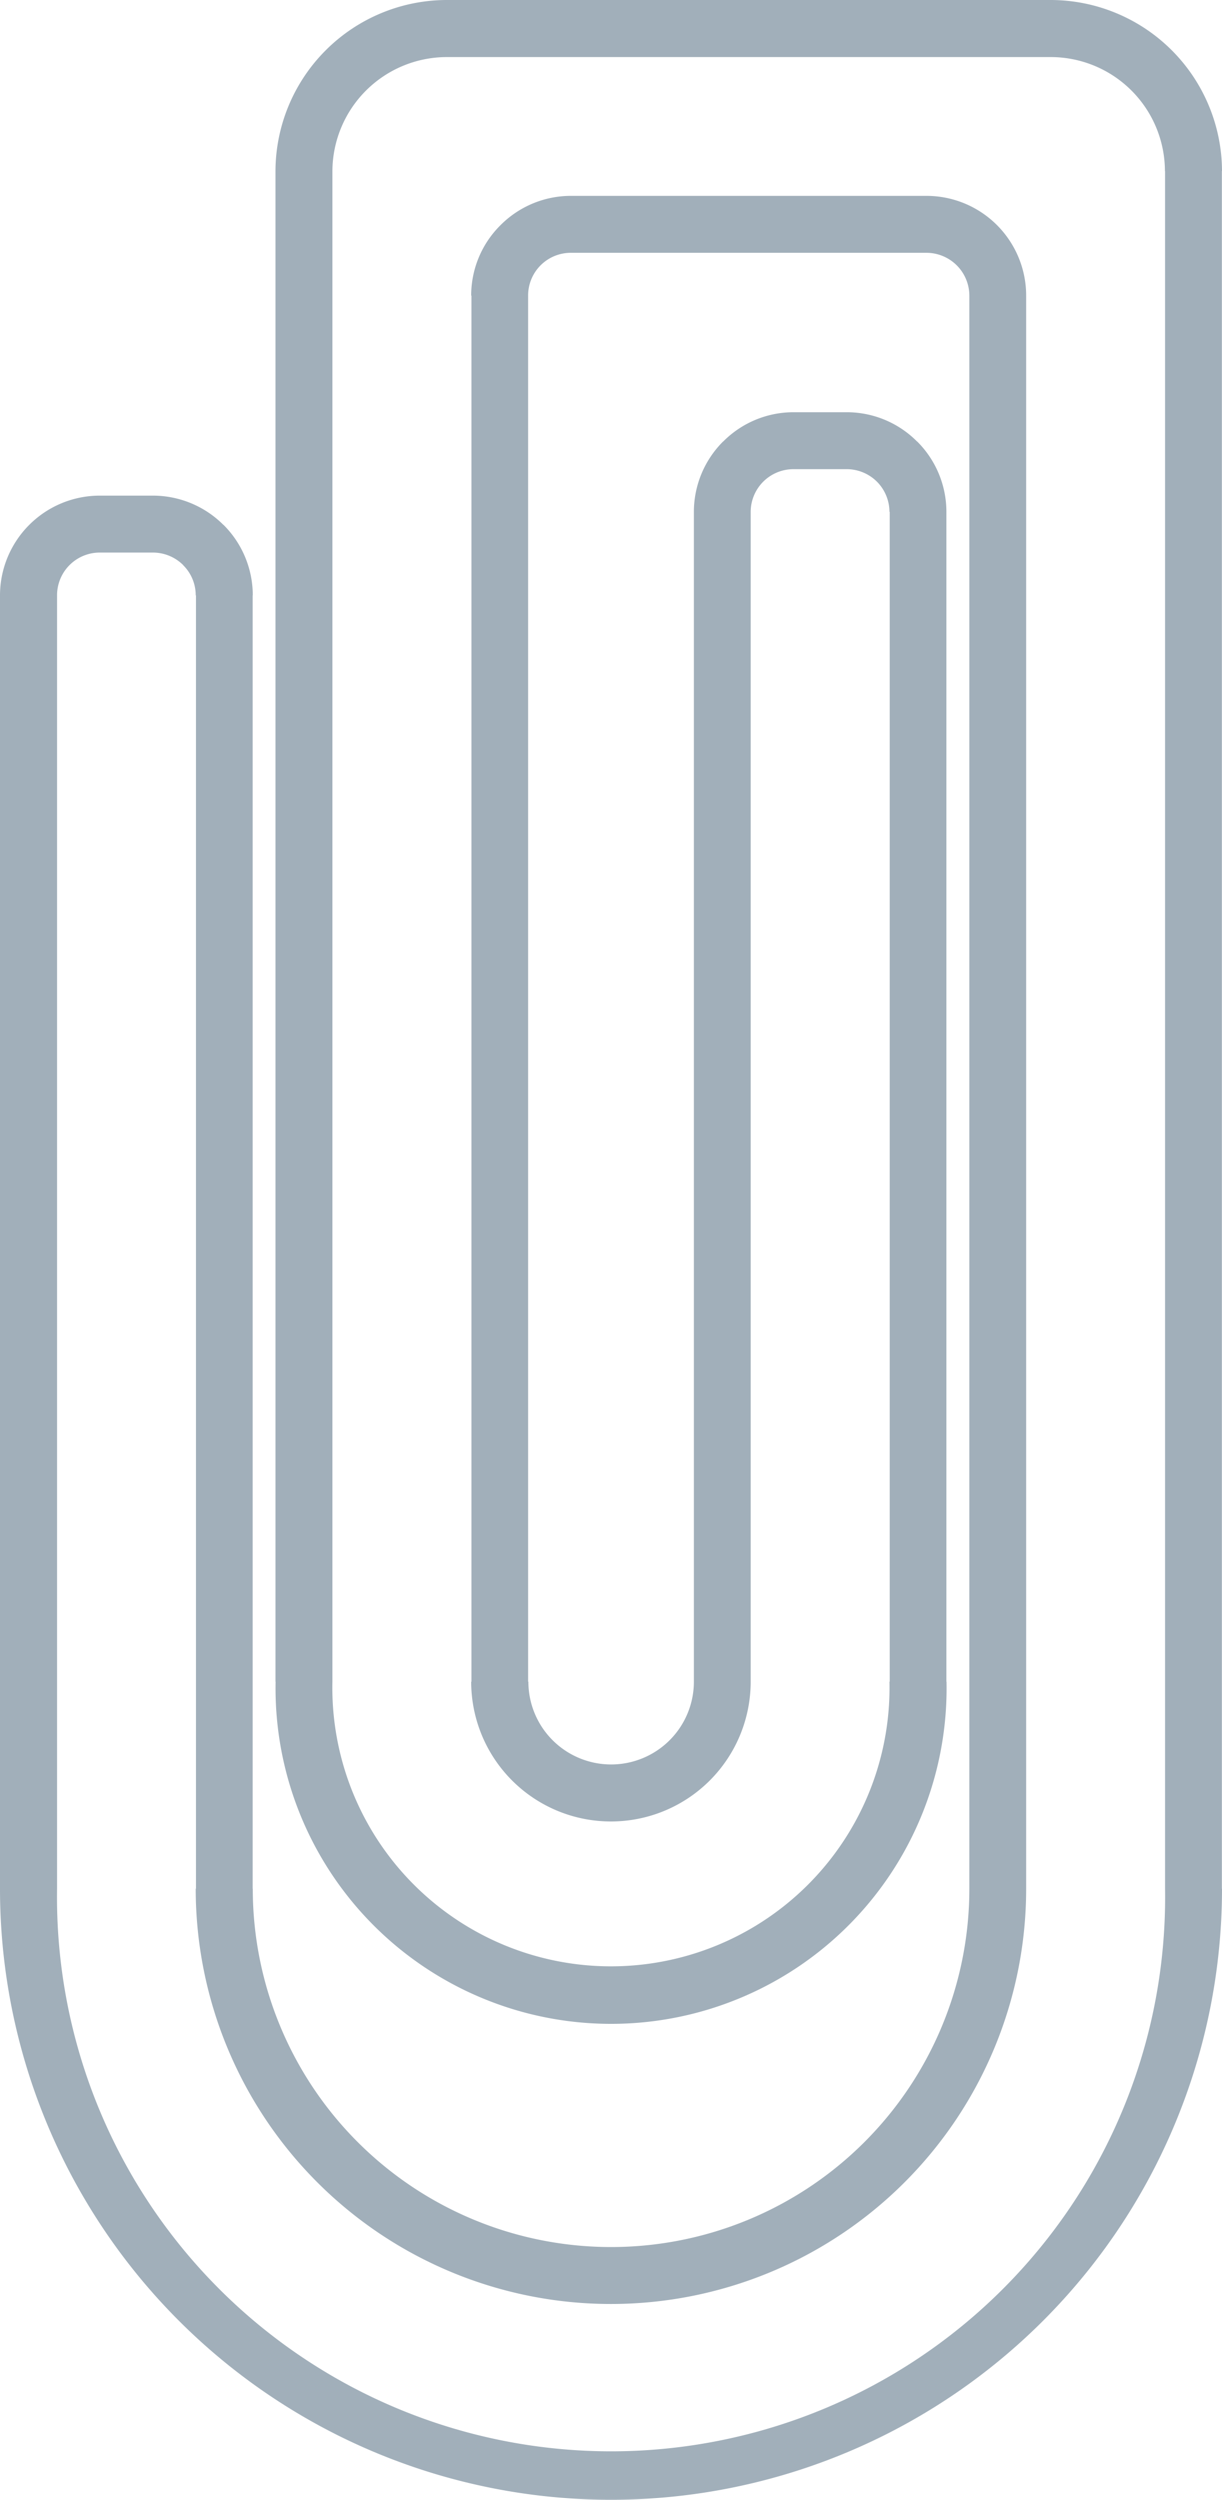 <svg xmlns="http://www.w3.org/2000/svg" viewBox="0 0 9.422 19.272"><title>aper-clip-icon-uc-santa-barbara</title><g id="ICONS"><path d="M2.124,12.965V1.319A1.323,1.323,0,0,1,3.442,0h4.662A1.323,1.323,0,0,1,9.422,1.319H9.421V14.561h.001a4.711,4.711,0,1,1-9.422,0V4.59a.769.769,0,0,1,.225-.543L.226,4.046a.769.769,0,0,1,.542-.225h.411a.769.769,0,0,1,.543.225l.001.001V4.046A.767.767,0,0,1,1.949,4.59H1.948v9.971h.001a2.762,2.762,0,1,0,5.525,0V2.279A.331.331,0,0,0,7.144,1.949H4.402a.329.329,0,0,0-.33.329H4.072V12.965h.002a.638.638,0,0,0,1.276,0V3.946a.767.767,0,0,1,.225-.542h.001a.764.764,0,0,1,.542-.226h.411a.764.764,0,0,1,.542.226h.001a.765.765,0,0,1,.225.542H7.297v9.019h.001a2.587,2.587,0,1,1-5.173,0ZM2.563,1.319V12.965a2.148,2.148,0,1,0,4.295,0H6.86V3.946H6.858A.332.332,0,0,0,6.762,3.714h0a.331.331,0,0,0-.233-.097h-.411a.33.33,0,0,0-.33.329v9.019a1.077,1.077,0,0,1-2.155,0h.002V2.279H3.633A.762.762,0,0,1,3.859,1.736l.001-.001a.766.766,0,0,1,.542-.225H7.144a.769.769,0,0,1,.768.769V14.561a3.201,3.201,0,1,1-6.403,0H1.511V4.59H1.509a.326.326,0,0,0-.097-.233H1.413A.331.331,0,0,0,1.18,4.26h-.411a.329.329,0,0,0-.329.33v9.971a4.272,4.272,0,1,0,8.543,0h0V1.319H8.982A.881.881,0,0,0,8.103.44H3.442a.883.883,0,0,0-.879.879Z" style="fill:#a1afba;fill-rule:evenodd"/></g></svg>